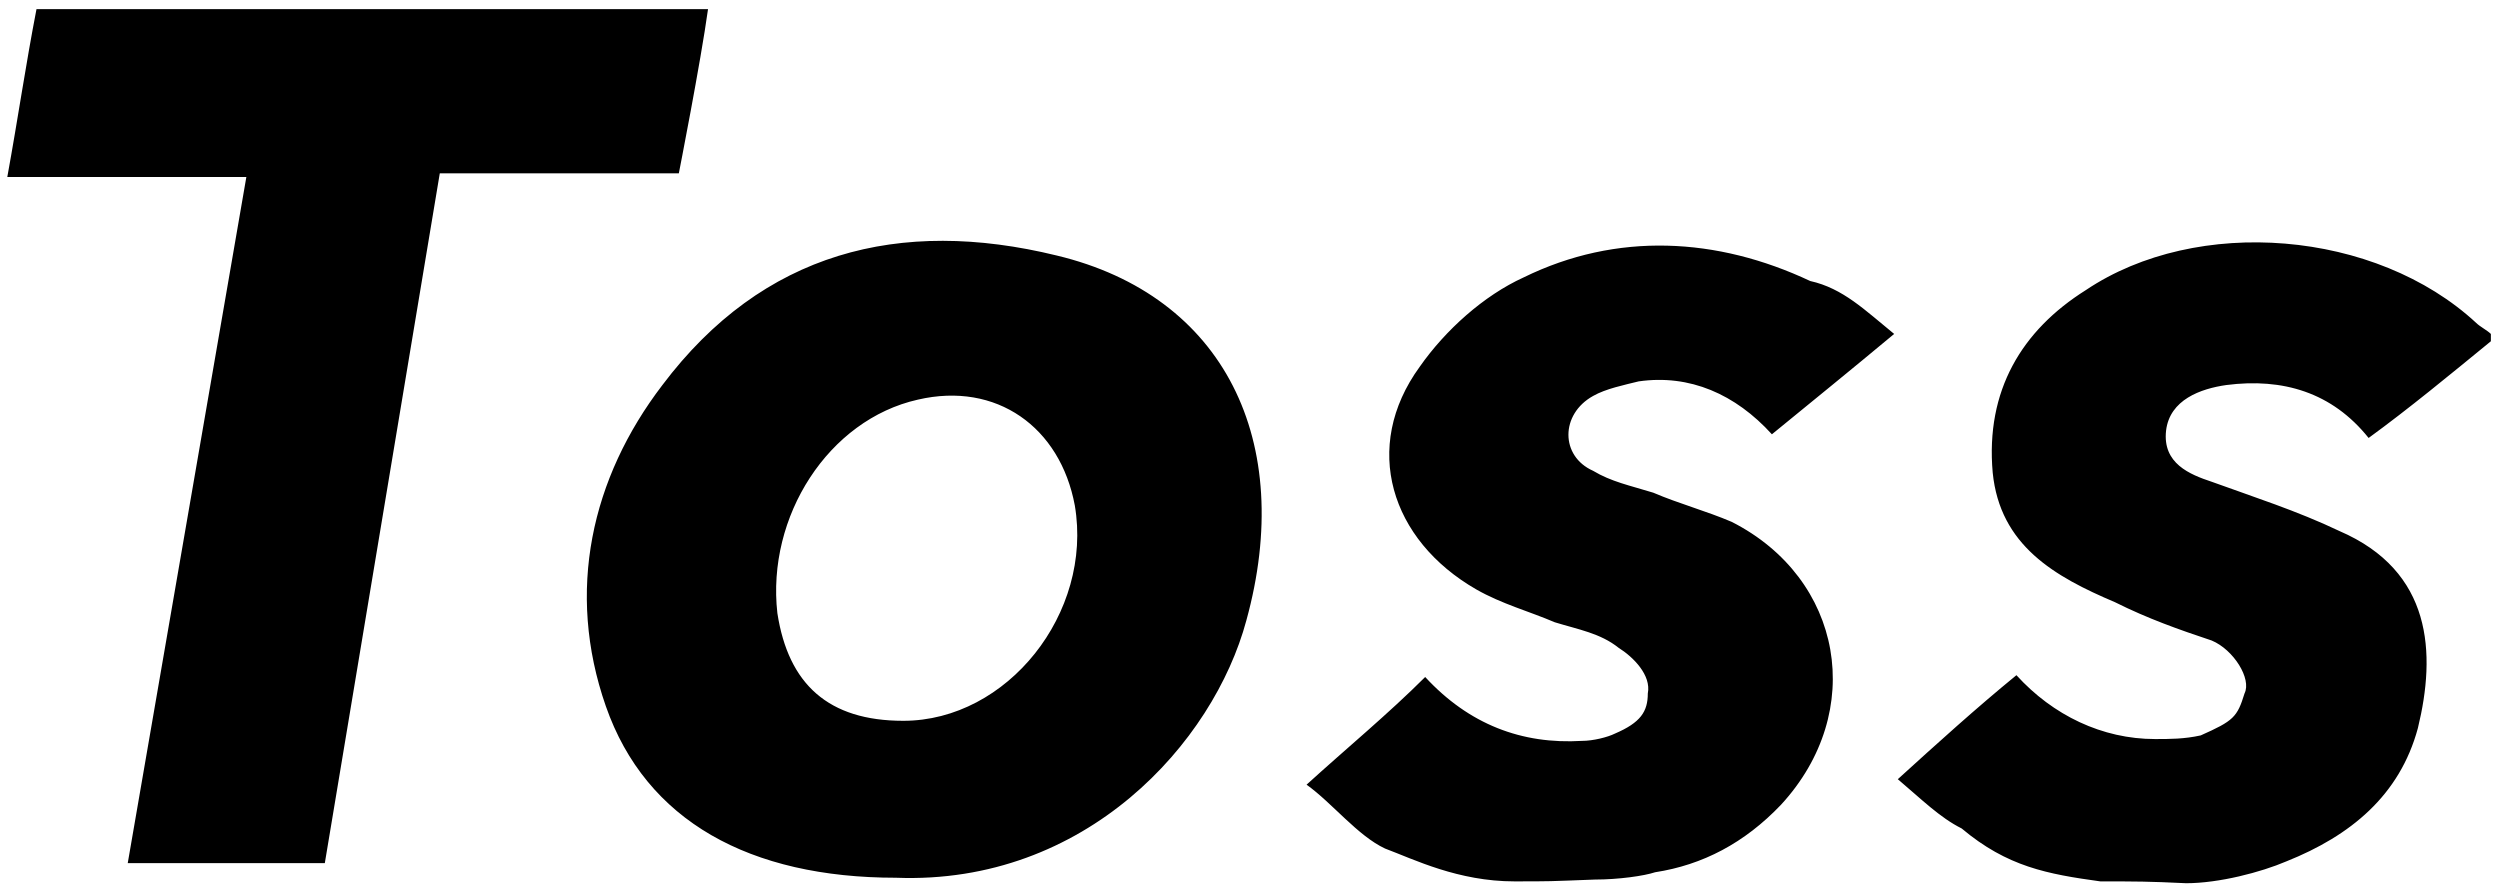 <svg viewBox="0 0 137 49" xmlns="http://www.w3.org/2000/svg" class="ridi_icon"><path d="M49.1 48.1c-8 0-13.7-3.1-15.9-9.4-2.2-6.3-.8-12.5 3.1-17.6 5.5-7.3 13-9.2 21.6-7.1 9.2 2.2 13.1 10.2 10.4 20-1.8 6.7-8.8 14.5-19.2 14.1zm.4-8.6c5.7 0 10.4-5.9 9.4-11.8-.8-4.3-4.3-6.8-8.6-5.8-4.9 1.1-8.3 6.4-7.7 11.7.6 3.9 2.8 5.9 6.9 5.9zM83 48.3c-3.1 0-5.5-1.2-7.1-1.8-1.5-.7-2.9-2.5-4.3-3.5 2.2-2 4.5-3.9 6.5-5.9 2.4 2.6 5.3 3.7 8.6 3.5.6 0 1.4-.2 1.8-.4 1.4-.6 1.8-1.2 1.8-2.2.2-1-.8-2-1.6-2.5-1-.8-2.2-1-3.5-1.4-1.4-.6-2.9-1-4.3-1.8-4.7-2.7-6.3-7.8-3.1-12.2 1.4-2 3.5-3.9 5.7-4.9 5.1-2.5 10.6-2.2 15.7.2 1.8.4 3 1.6 4.6 2.9-2.4 2-4.5 3.7-6.7 5.5-2-2.2-4.5-3.3-7.3-2.9-.8.2-1.8.4-2.5.8-1.8 1-1.8 3.3 0 4.1 1 .6 2 .8 3.3 1.2 1.4.6 2.9 1 4.3 1.6 6.1 3.1 7.4 10.4 2.7 15.5-2 2.1-4.3 3.3-6.9 3.7-.6.2-2 .4-3.3.4-2.6.1-2.4.1-4.4.1zm32.1 0c-2.9-.4-5.1-.8-7.6-2.9-1.2-.6-2.2-1.6-3.5-2.7 2.2-2 4.3-3.9 6.5-5.7 2 2.2 4.7 3.5 7.6 3.5.8 0 1.6 0 2.5-.2 1.8-.8 2-1 2.4-2.3.4-.8-.6-2.4-1.8-2.9-1.8-.6-3.5-1.2-5.3-2.1-3.3-1.4-6.3-3.1-6.7-7.1-.4-4.5 1.6-7.8 5.1-10 6.1-4.1 15.9-3.3 21.4 1.8.2.2.6.4.8.6v.4c-2.2 1.8-4.5 3.7-6.7 5.3-2-2.5-4.7-3.3-7.8-2.9-1.4.2-3.1.8-3.3 2.5-.2 1.8 1.3 2.4 2.5 2.8 2.2.8 4.7 1.6 7 2.7 5.1 2.2 5.3 6.7 4.3 10.8-1 3.7-3.7 5.9-7.2 7.3-1.4.6-3.7 1.2-5.5 1.2-2.1-.1-2.7-.1-4.7-.1zM7 47.3c2.2-12.7 4.3-24.9 6.5-37.6H.4C1 6.4 1.4 3.6 2 .5h36.8c-.4 2.9-1.6 9-1.6 9H24.1l-6.3 37.8H7z"/></svg>